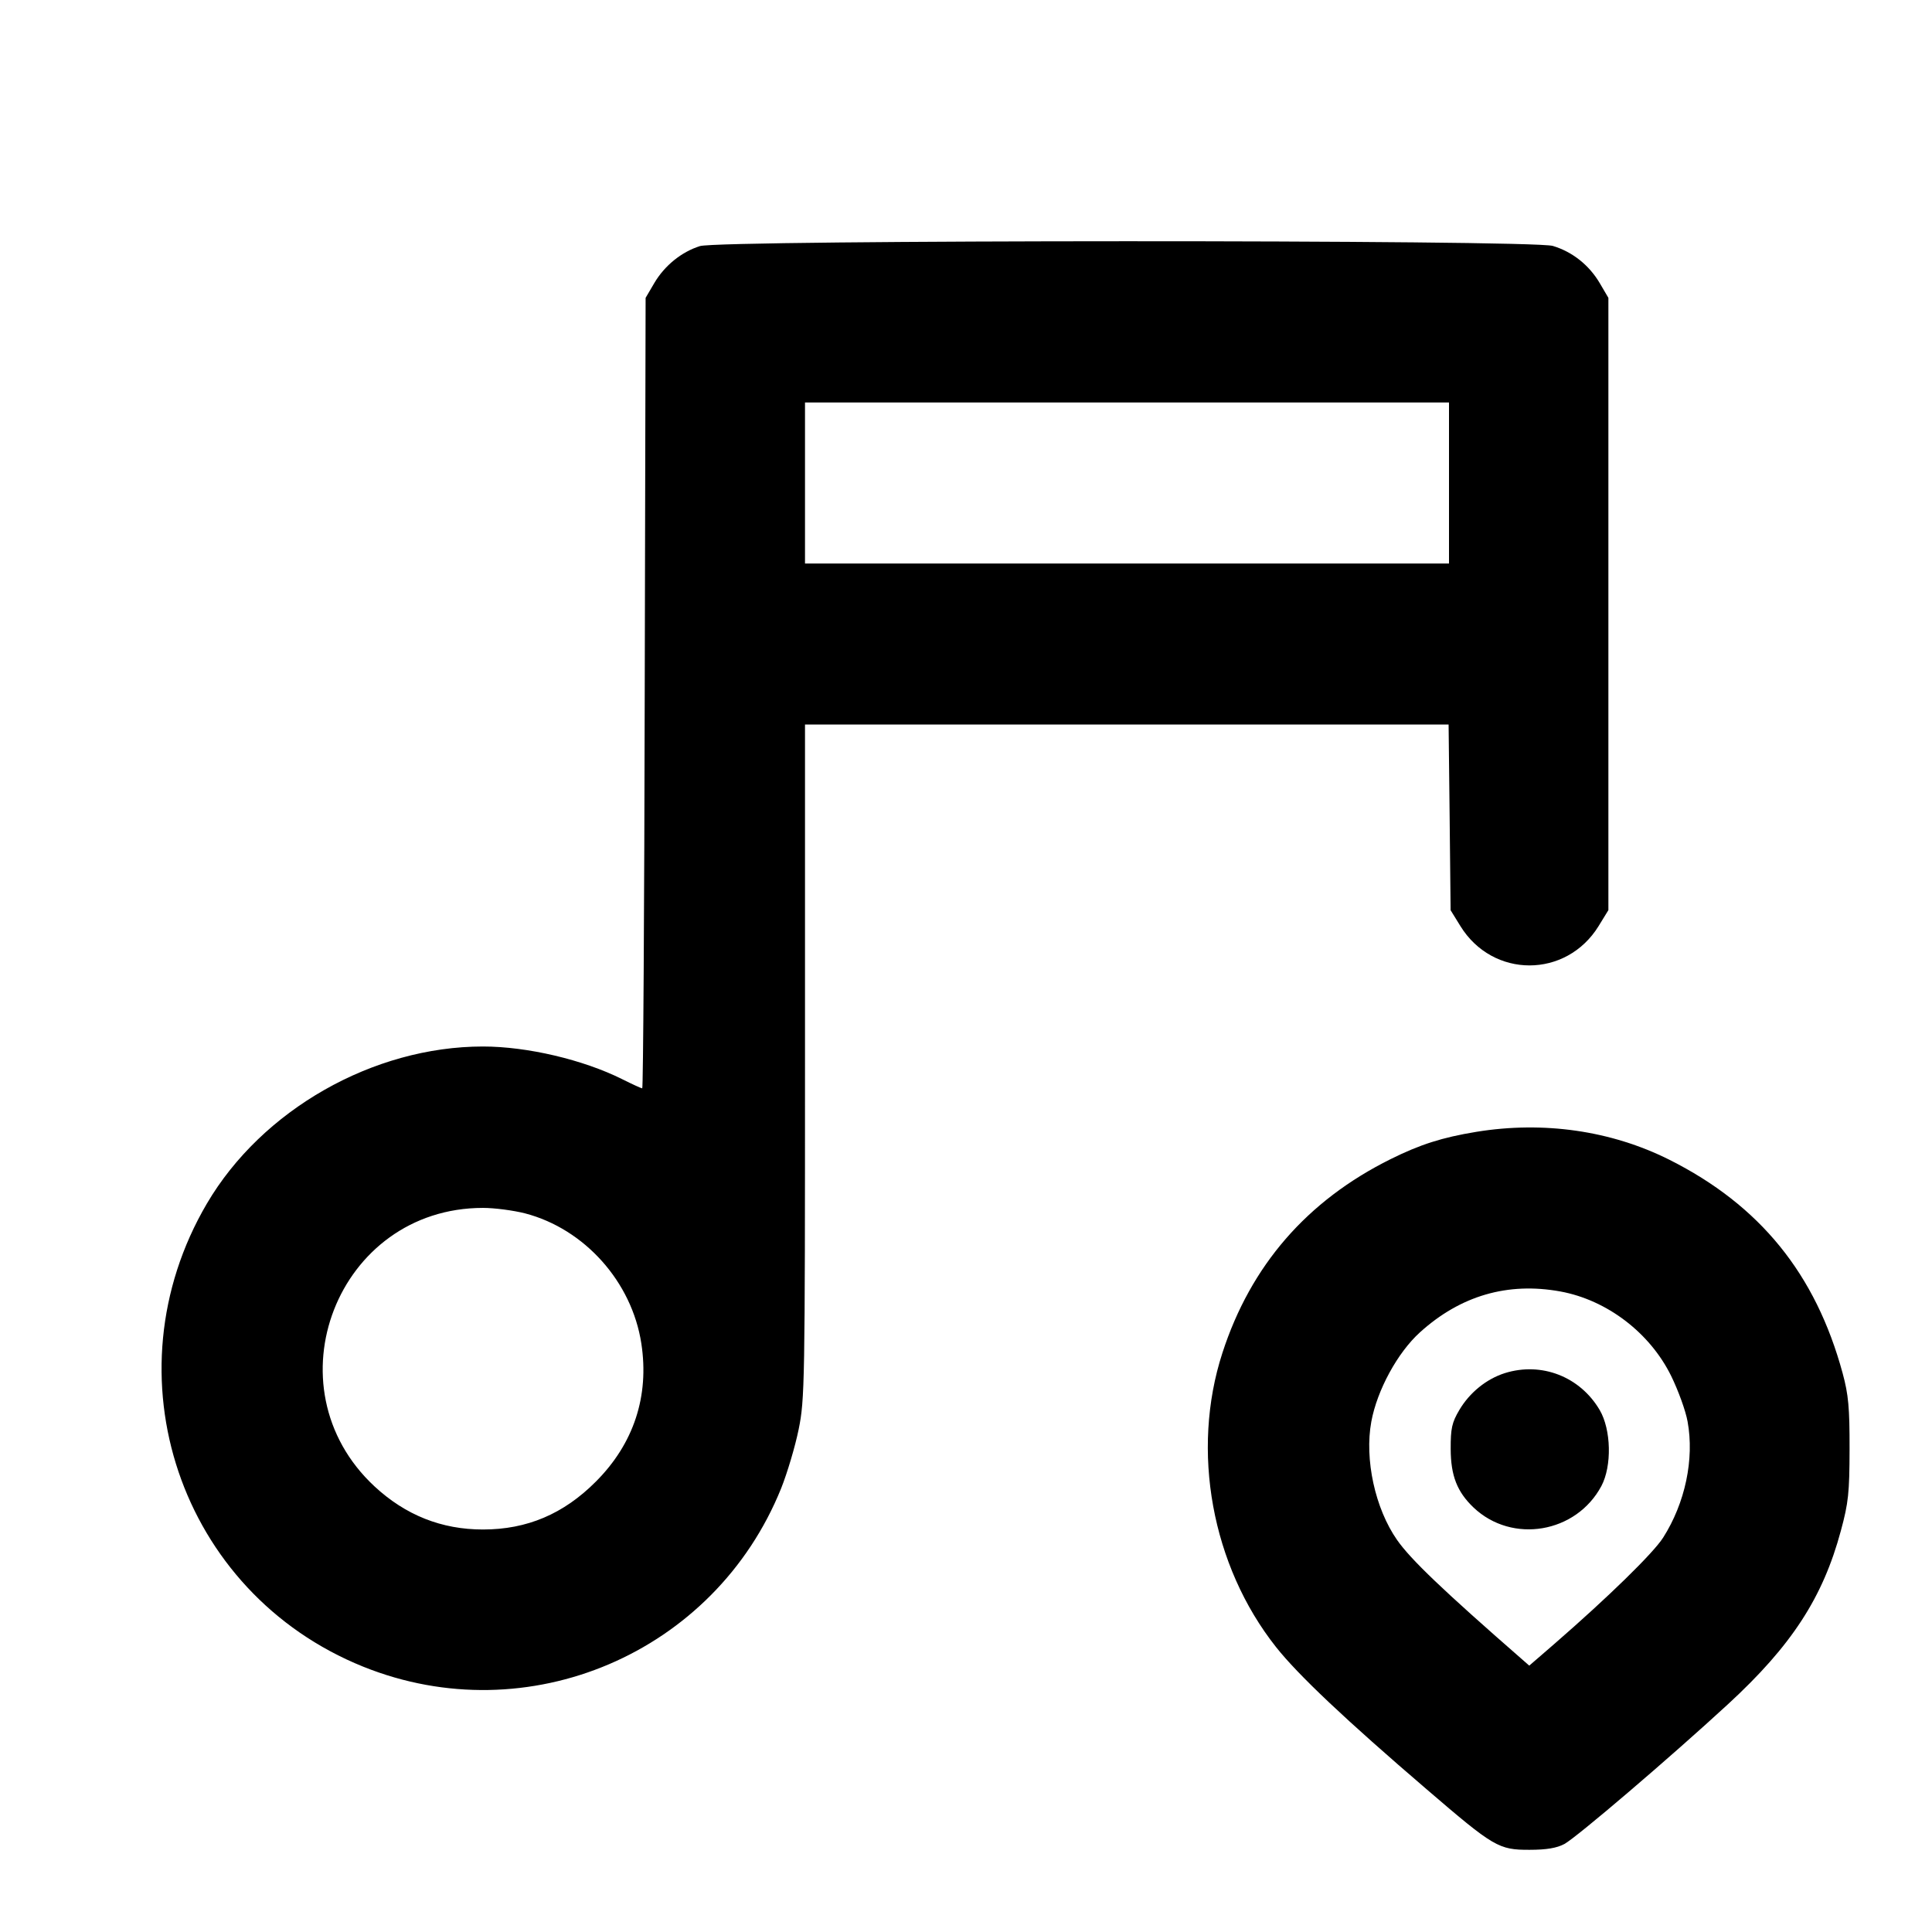 <svg xmlns="http://www.w3.org/2000/svg" width="24" height="24" viewBox="0 0 24 24" fill="none" stroke="currentColor" stroke-width="2" stroke-linecap="round" stroke-linejoin="round"><path d="M8.695 3.057 C 8.466 3.129,8.256 3.299,8.128 3.516 L 8.020 3.700 8.009 8.610 C 8.004 11.310,7.990 13.520,7.978 13.520 C 7.967 13.520,7.855 13.469,7.729 13.406 C 7.245 13.164,6.548 13.000,6.000 13.000 C 4.635 13.000,3.253 13.787,2.569 14.953 C 1.320 17.083,2.233 19.785,4.512 20.704 C 6.558 21.528,8.877 20.538,9.704 18.488 C 9.779 18.300,9.877 17.972,9.921 17.757 C 9.997 17.383,10.000 17.200,10.000 13.184 L 10.000 9.000 13.998 9.000 L 17.995 9.000 18.008 10.153 L 18.020 11.307 18.141 11.503 C 18.543 12.156,19.457 12.156,19.859 11.503 L 19.980 11.306 19.980 7.503 L 19.980 3.700 19.872 3.516 C 19.740 3.293,19.533 3.128,19.290 3.055 C 19.028 2.976,8.946 2.978,8.695 3.057 M18.000 6.000 L 18.000 7.000 14.000 7.000 L 10.000 7.000 10.000 6.000 L 10.000 5.000 14.000 5.000 L 18.000 5.000 18.000 6.000 M18.340 14.060 C 17.913 14.130,17.642 14.217,17.275 14.399 C 16.236 14.915,15.537 15.720,15.185 16.807 C 14.791 18.021,15.052 19.450,15.851 20.460 C 16.124 20.805,16.714 21.363,17.729 22.233 C 18.558 22.945,18.617 22.980,19.000 22.979 C 19.211 22.979,19.339 22.957,19.433 22.907 C 19.586 22.824,20.750 21.830,21.465 21.171 C 22.256 20.443,22.645 19.845,22.868 19.015 C 22.962 18.669,22.975 18.543,22.976 18.000 C 22.977 17.486,22.962 17.325,22.890 17.059 C 22.555 15.825,21.863 14.972,20.736 14.406 C 20.015 14.045,19.175 13.924,18.340 14.060 M6.523 15.073 C 7.262 15.266,7.850 15.924,7.967 16.690 C 8.067 17.343,7.873 17.933,7.403 18.404 C 7.002 18.807,6.547 19.000,6.000 19.000 C 5.485 19.000,5.038 18.822,4.653 18.465 C 3.323 17.229,4.189 15.005,6.000 15.005 C 6.143 15.005,6.378 15.036,6.523 15.073 M19.383 16.043 C 19.962 16.149,20.496 16.556,20.760 17.093 C 20.848 17.273,20.941 17.528,20.964 17.660 C 21.049 18.125,20.934 18.671,20.660 19.101 C 20.538 19.293,19.979 19.839,19.309 20.421 L 18.997 20.691 18.909 20.614 C 17.924 19.754,17.524 19.372,17.355 19.130 C 17.082 18.739,16.949 18.129,17.035 17.660 C 17.107 17.269,17.361 16.802,17.640 16.550 C 18.143 16.095,18.729 15.924,19.383 16.043 M18.695 17.057 C 18.466 17.129,18.256 17.299,18.128 17.516 C 18.036 17.672,18.020 17.745,18.021 18.000 C 18.022 18.332,18.101 18.533,18.306 18.728 C 18.785 19.181,19.580 19.046,19.893 18.460 C 20.025 18.211,20.015 17.760,19.872 17.516 C 19.628 17.101,19.150 16.915,18.695 17.057 " stroke="none" fill-rule="evenodd" fill="black"></path></svg>